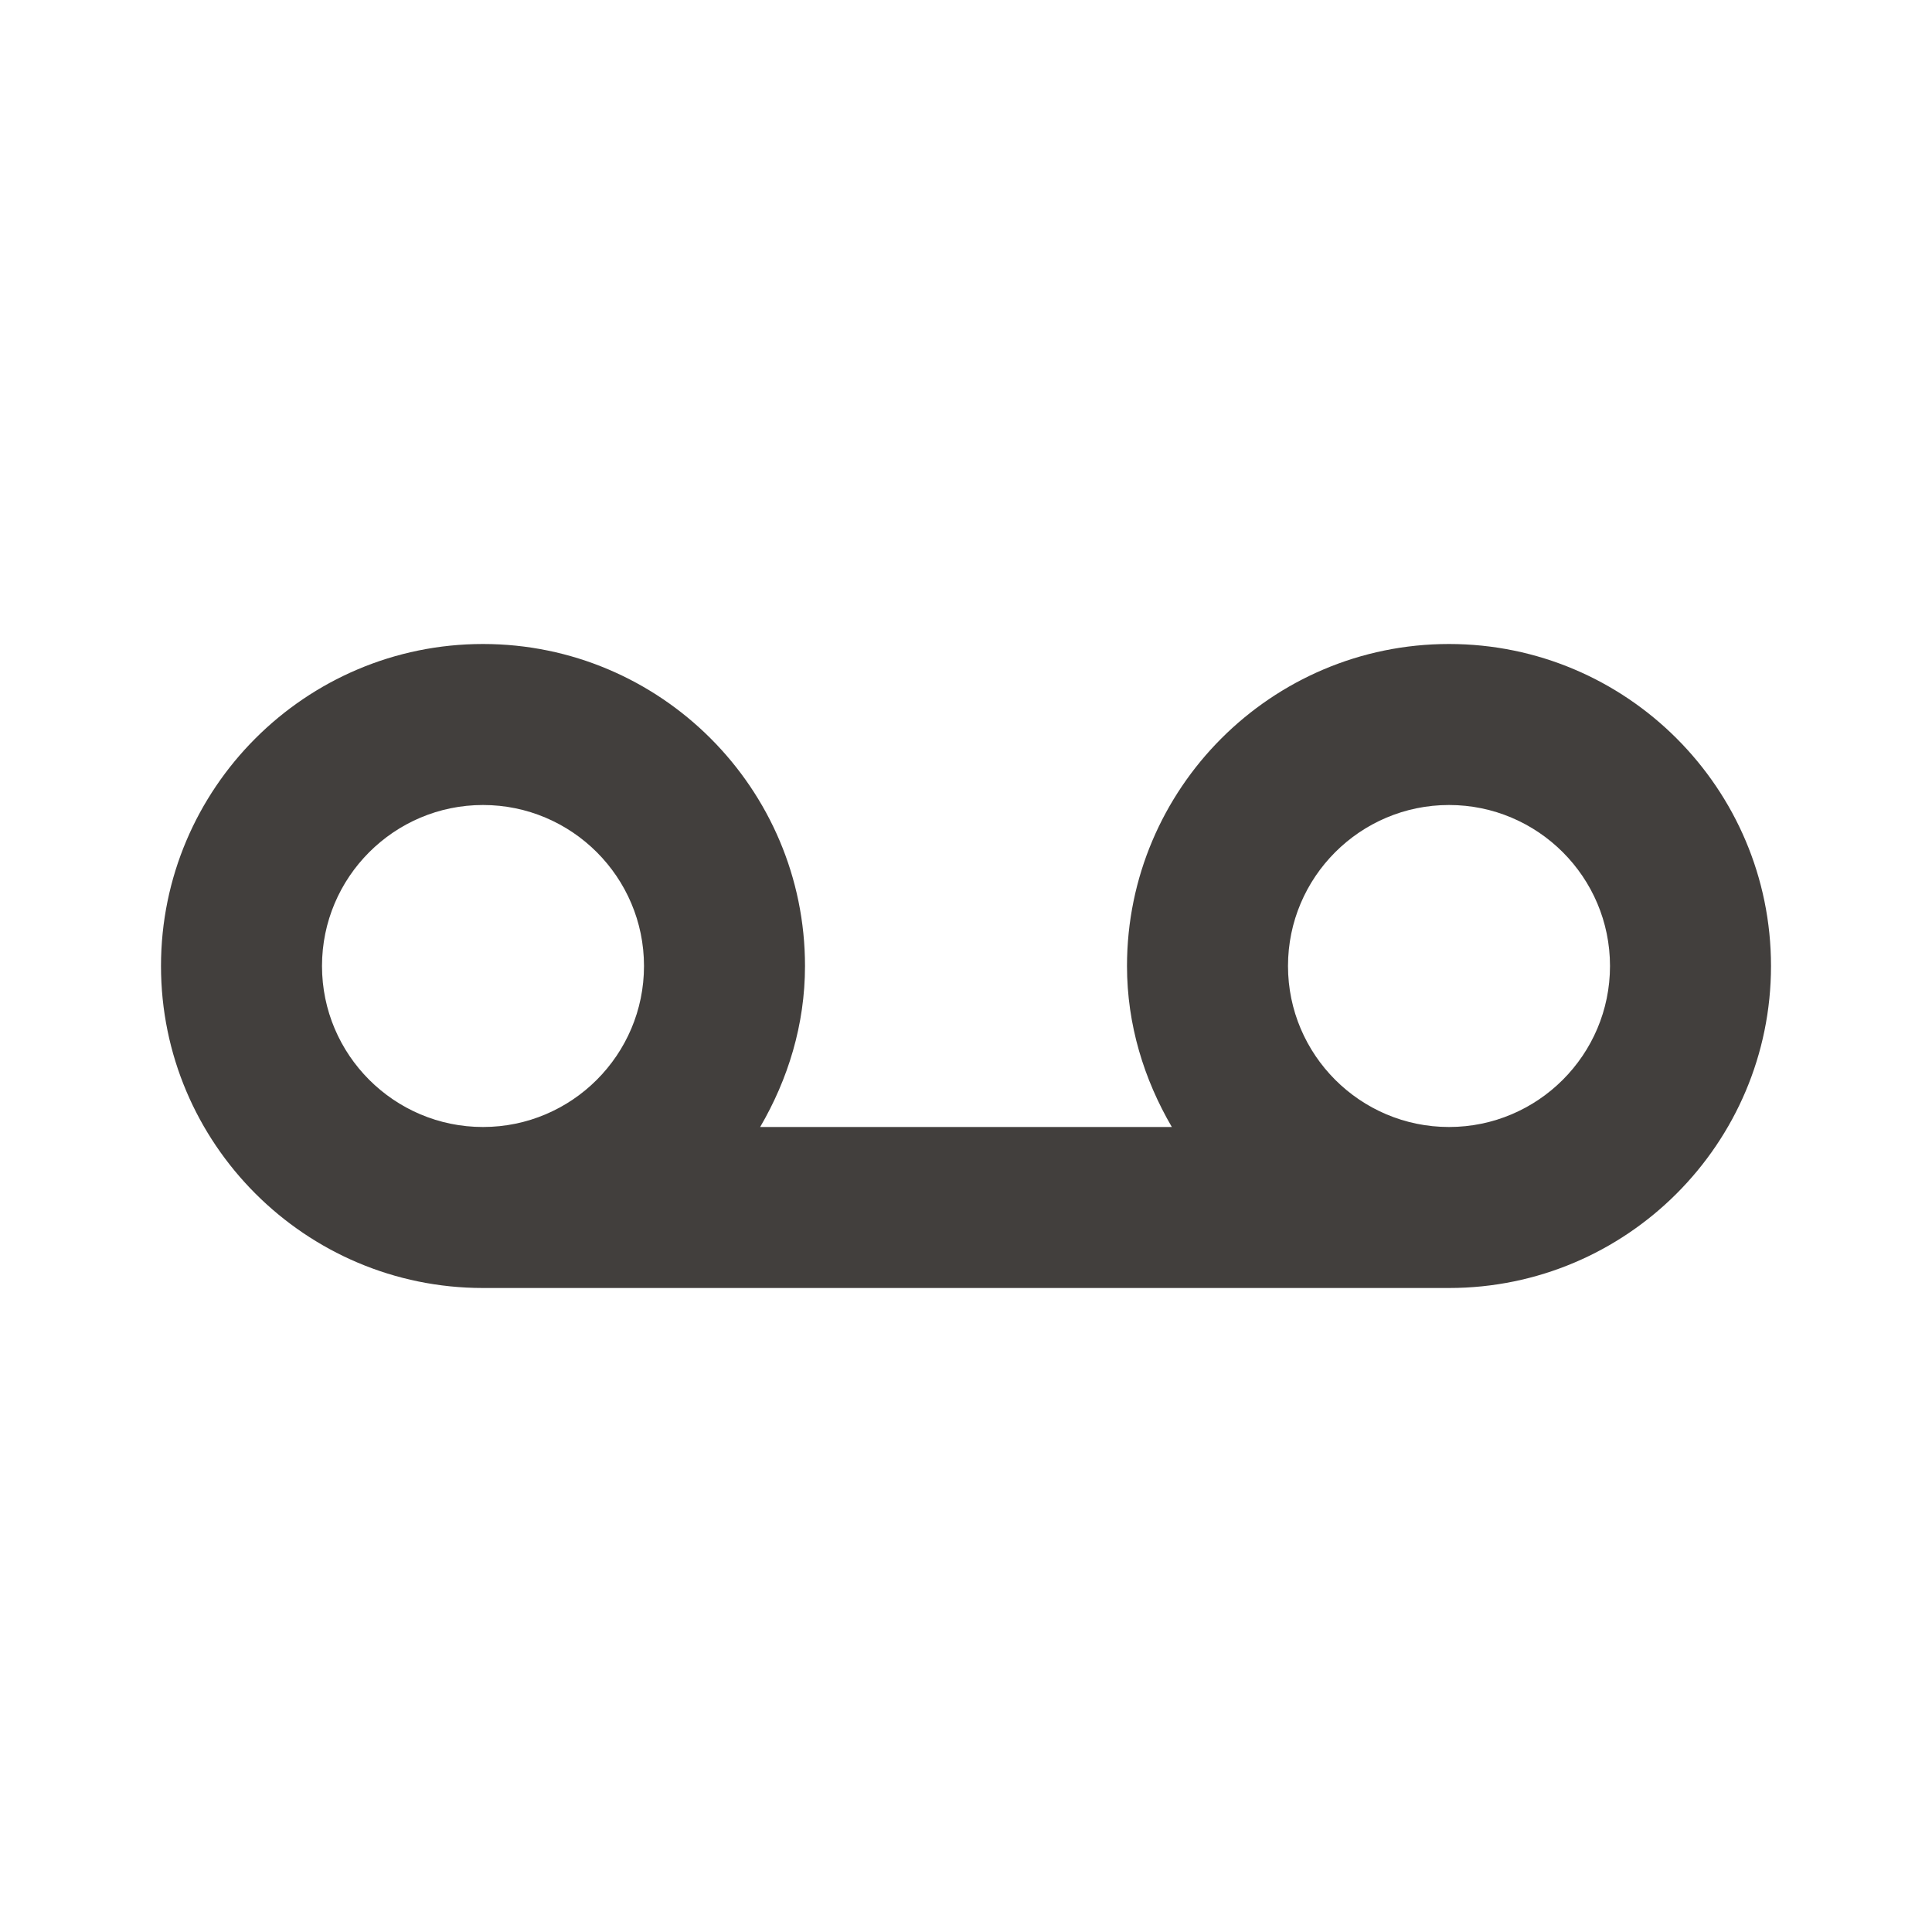 <svg width="24" height="24" viewBox="0 0 24 24" fill="none" xmlns="http://www.w3.org/2000/svg">
<g id="Icon/Outline/recording">
<path id="Mask" fill-rule="evenodd" clip-rule="evenodd" d="M18 14C16.897 14 16 13.103 16 12C16 10.897 16.897 10 18 10C19.103 10 20 10.897 20 12C20 13.103 19.103 14 18 14ZM4 12C4 10.897 4.897 10 6 10C7.103 10 8 10.897 8 12C8 13.103 7.103 14 6 14C4.897 14 4 13.103 4 12ZM18 8C15.794 8 14 9.794 14 12C14 12.731 14.212 13.409 14.557 14H9.443C9.788 13.409 10 12.731 10 12C10 9.794 8.206 8 6 8C3.794 8 2 9.794 2 12C2 14.206 3.794 16 6 16H18C20.206 16 22 14.206 22 12C22 9.794 20.206 8 18 8Z" fill="#423F3D"/>
</g>
</svg>
